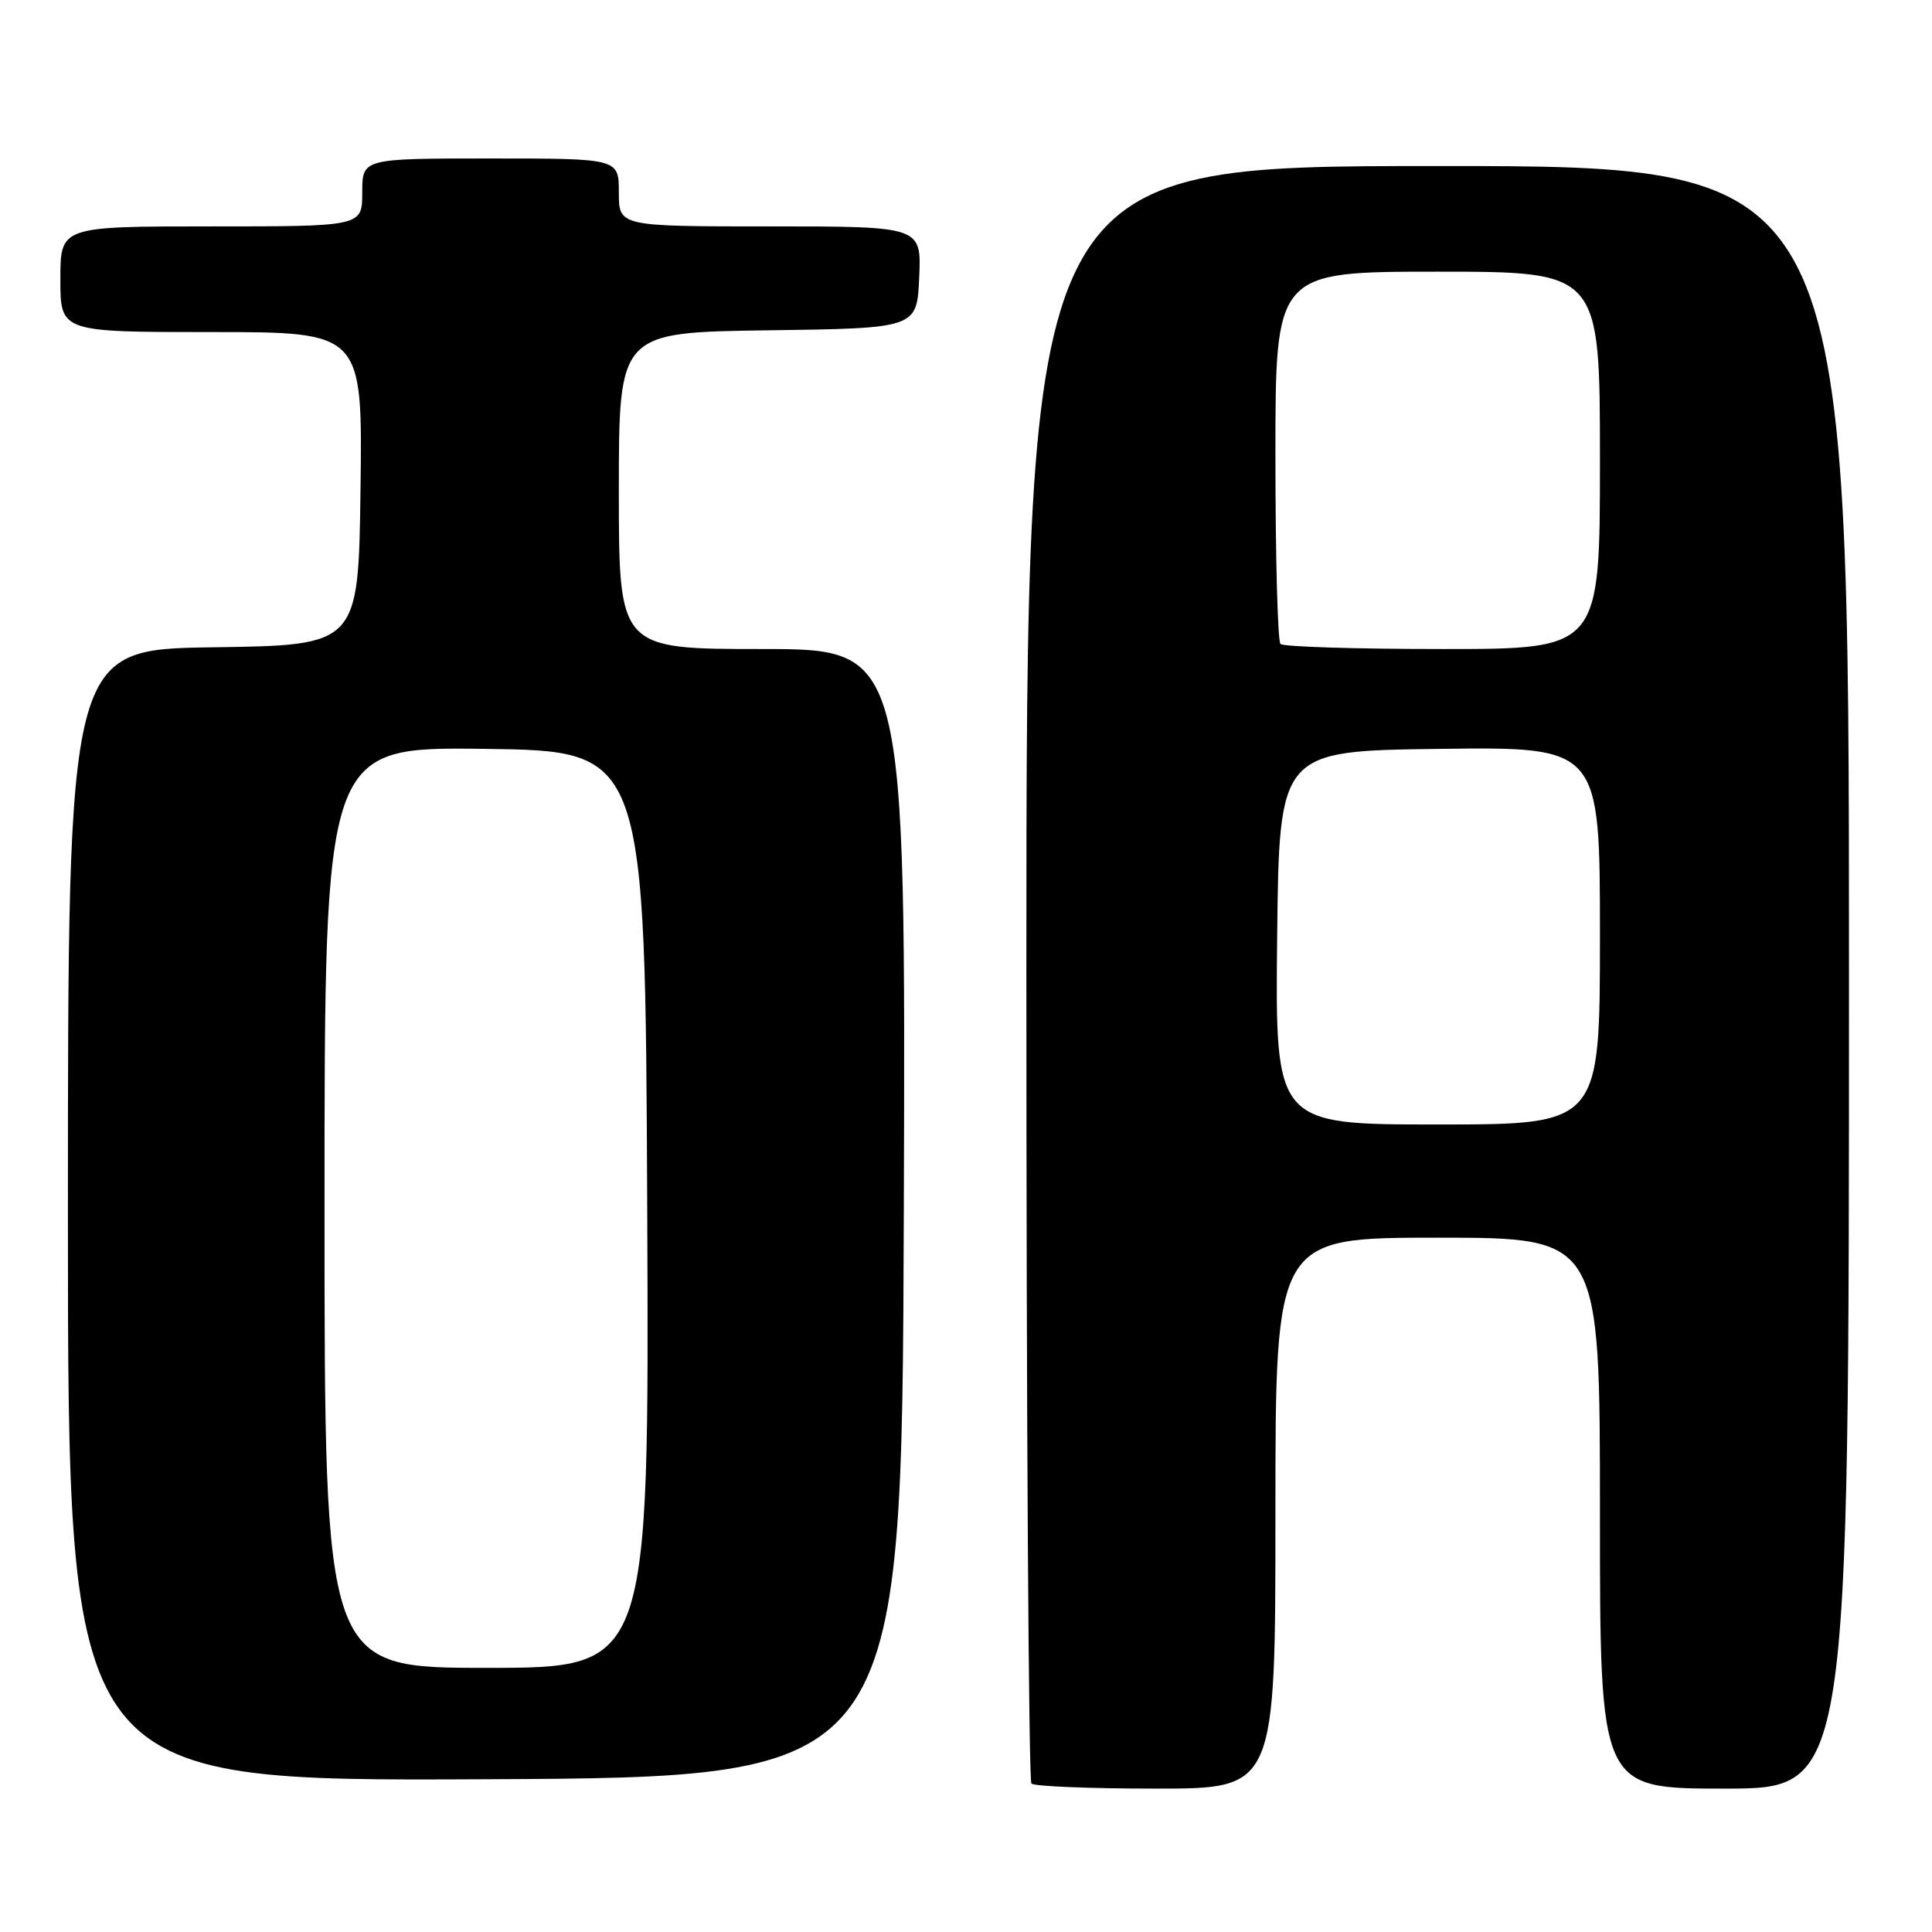 <?xml version="1.0" encoding="UTF-8" standalone="no"?>
<!DOCTYPE svg PUBLIC "-//W3C//DTD SVG 1.1//EN" "http://www.w3.org/Graphics/SVG/1.1/DTD/svg11.dtd" >
<svg xmlns="http://www.w3.org/2000/svg" xmlns:xlink="http://www.w3.org/1999/xlink" version="1.1" viewBox="0 0 256 256">
 <g >
 <path fill="currentColor"
d=" M 169.00 200.50 C 169.00 164.00 169.00 164.00 190.50 164.00 C 212.00 164.00 212.00 164.00 212.00 200.50 C 212.00 237.00 212.00 237.00 228.50 237.00 C 245.00 237.00 245.00 237.00 245.00 129.50 C 245.00 22.00 245.00 22.00 190.50 22.00 C 136.00 22.00 136.00 22.00 136.00 128.83 C 136.00 187.59 136.30 235.97 136.67 236.33 C 137.03 236.70 144.46 237.00 153.17 237.00 C 169.00 237.00 169.00 237.00 169.00 200.50 Z  M 119.76 160.75 C 120.01 86.00 120.01 86.00 101.01 86.00 C 82.00 86.00 82.00 86.00 82.00 65.02 C 82.00 44.04 82.00 44.04 101.75 43.77 C 121.50 43.50 121.50 43.50 121.80 36.75 C 122.09 30.00 122.09 30.00 102.05 30.00 C 82.00 30.00 82.00 30.00 82.00 25.50 C 82.00 21.00 82.00 21.00 65.00 21.00 C 48.00 21.00 48.00 21.00 48.00 25.50 C 48.00 30.00 48.00 30.00 28.00 30.00 C 8.00 30.00 8.00 30.00 8.00 37.00 C 8.00 44.00 8.00 44.00 28.02 44.00 C 48.04 44.00 48.04 44.00 47.77 64.75 C 47.50 85.50 47.50 85.50 28.25 85.77 C 9.00 86.04 9.00 86.04 9.00 161.03 C 9.00 236.02 9.00 236.02 64.25 235.76 C 119.50 235.50 119.50 235.50 119.76 160.75 Z  M 169.23 124.25 C 169.50 99.50 169.50 99.50 190.75 99.23 C 212.00 98.96 212.00 98.96 212.00 123.98 C 212.00 149.00 212.00 149.00 190.48 149.00 C 168.97 149.00 168.97 149.00 169.23 124.25 Z  M 169.67 85.33 C 169.30 84.97 169.00 73.72 169.00 60.33 C 169.00 36.00 169.00 36.00 190.50 36.00 C 212.00 36.00 212.00 36.00 212.00 61.00 C 212.00 86.00 212.00 86.00 191.17 86.00 C 179.71 86.00 170.03 85.70 169.67 85.33 Z  M 43.00 159.98 C 43.00 98.96 43.00 98.96 64.25 99.23 C 85.50 99.50 85.50 99.50 85.76 160.25 C 86.02 221.00 86.02 221.00 64.51 221.00 C 43.00 221.00 43.00 221.00 43.00 159.98 Z "/>
</g>
</svg>